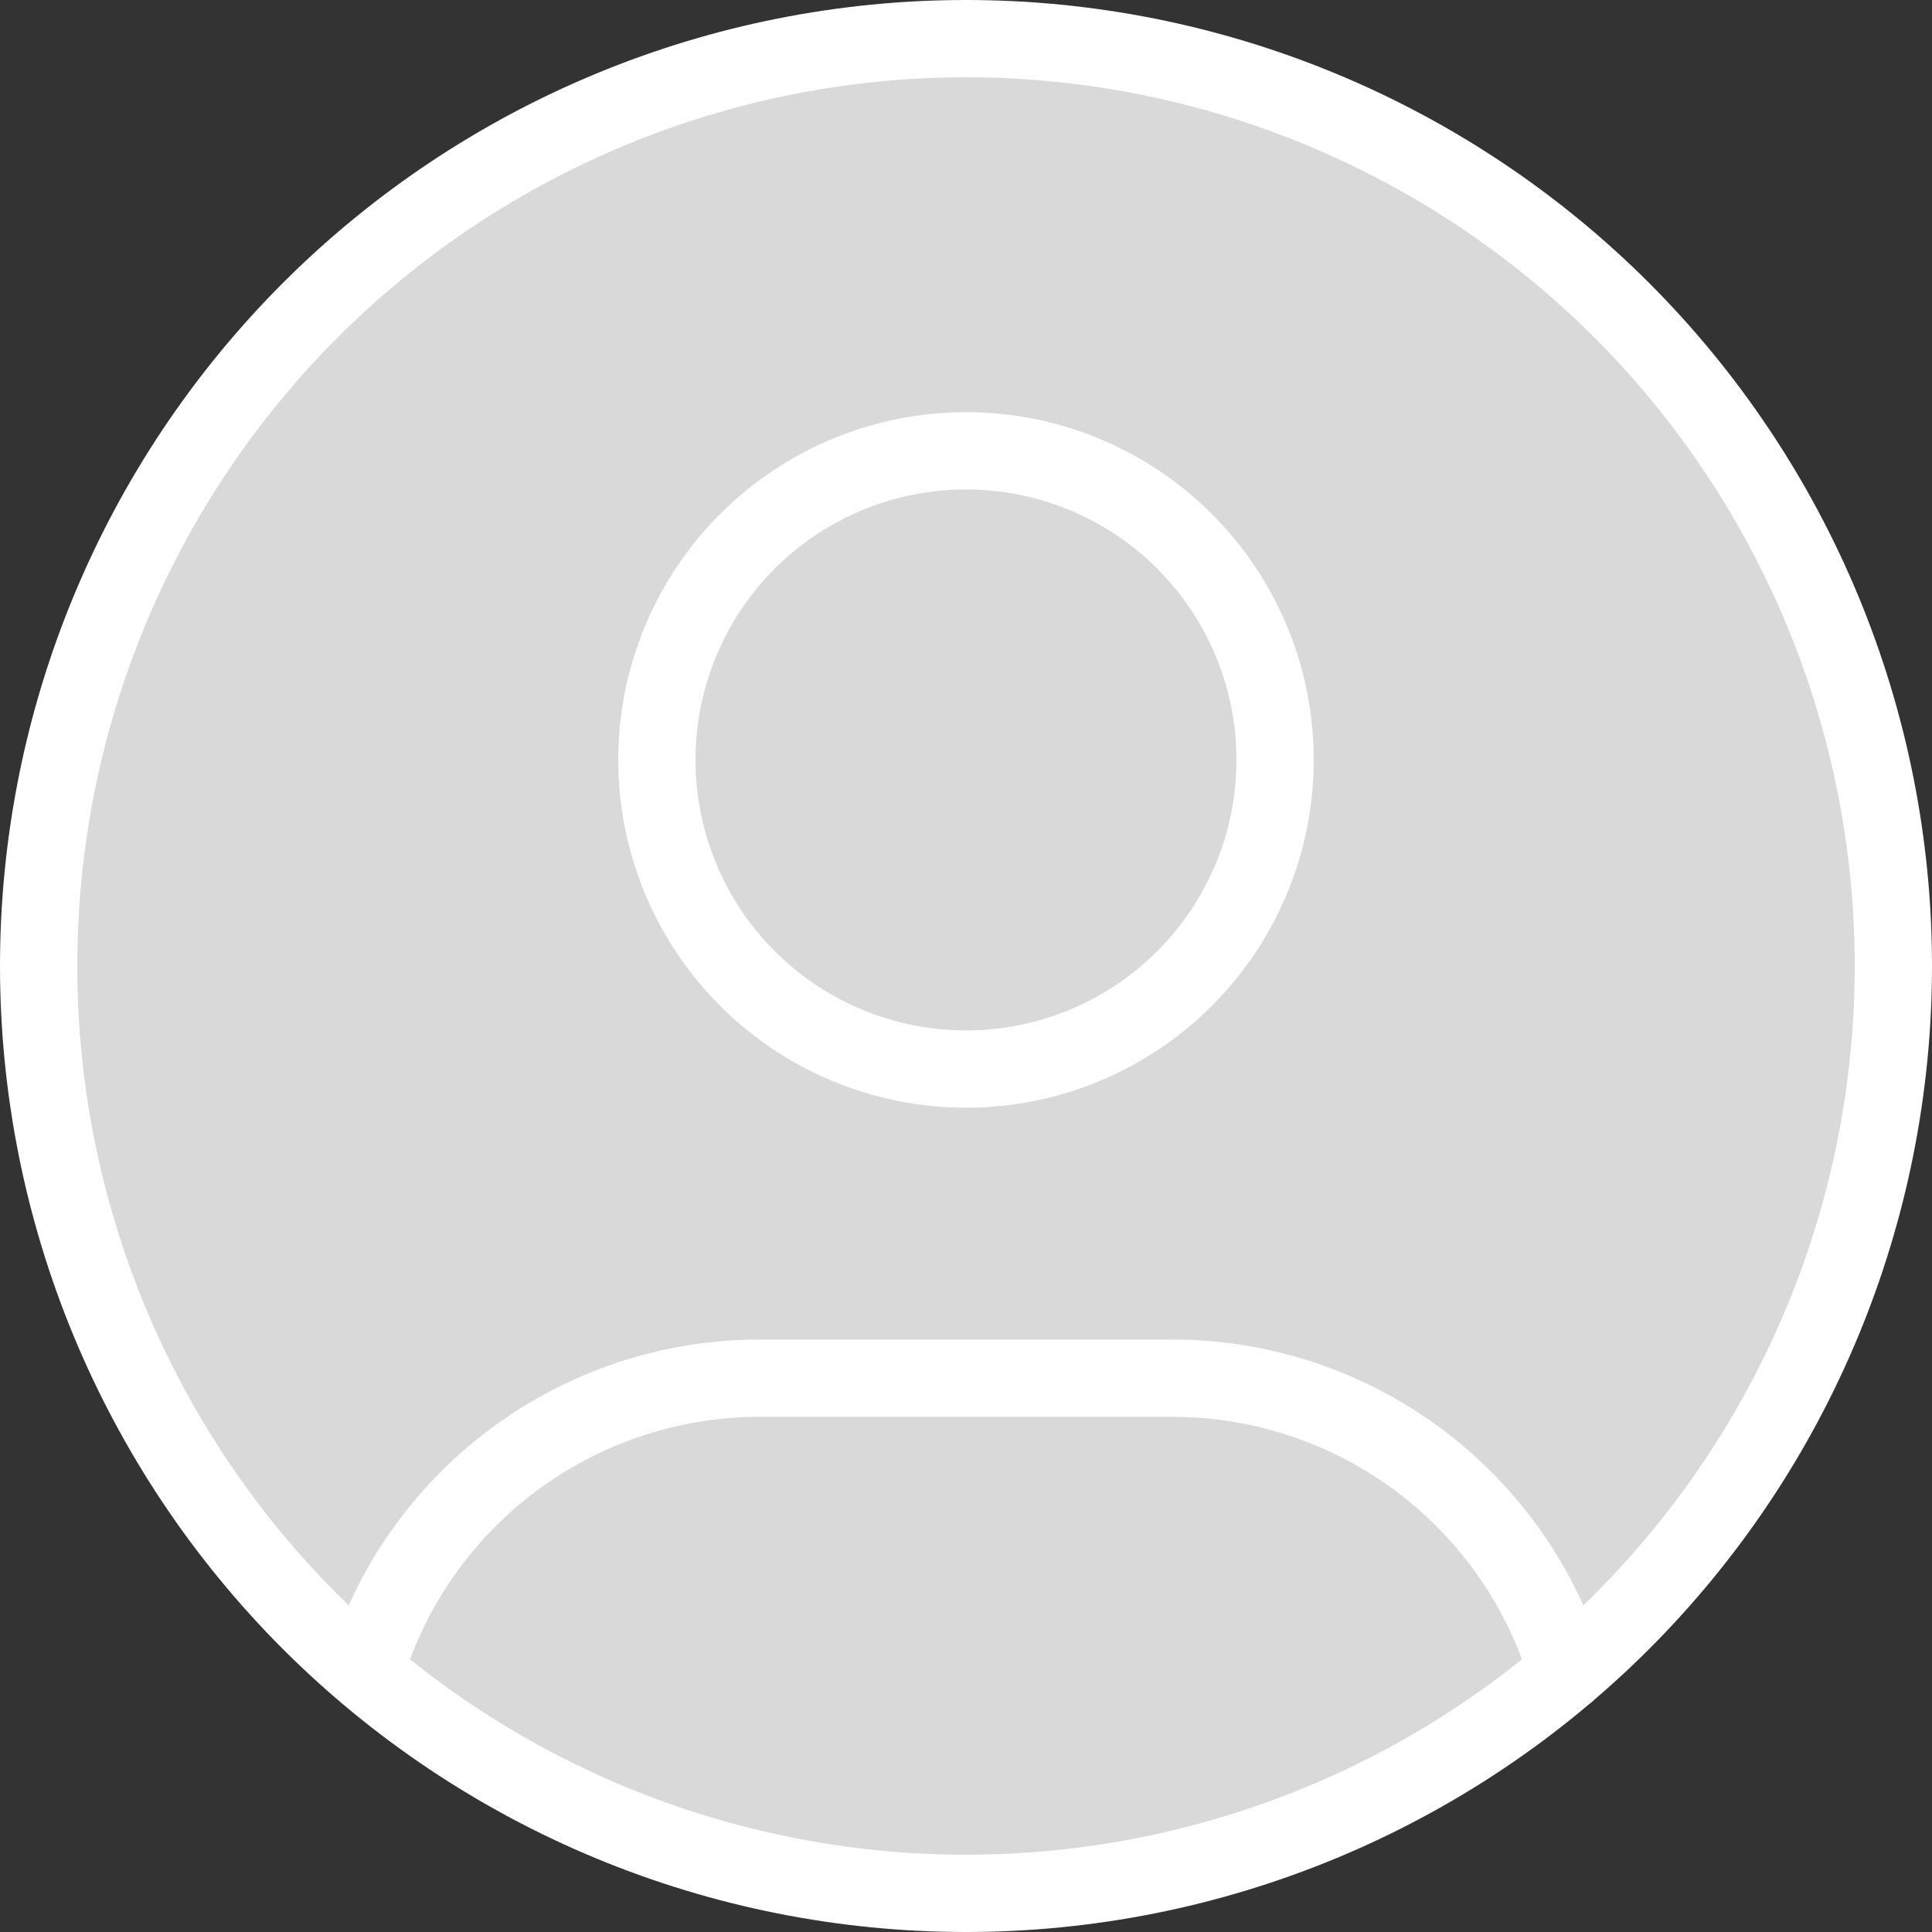 <svg width="50" height="50" viewBox="0 0 50 50" fill="none" xmlns="http://www.w3.org/2000/svg">
<rect x="0" y="0" width="50" height="50" fill="#333333" stroke="none"/>
<path d="M1 25C1 28.152 1.621 31.273 2.827 34.184C4.033 37.096 5.801 39.742 8.029 41.971C10.258 44.199 12.904 45.967 15.816 47.173C18.727 48.379 21.848 49 25 49C28.152 49 31.273 48.379 34.184 47.173C37.096 45.967 39.742 44.199 41.971 41.971C44.199 39.742 45.967 37.096 47.173 34.184C48.379 31.273 49 28.152 49 25C49 21.848 48.379 18.727 47.173 15.816C45.967 12.904 44.199 10.258 41.971 8.029C39.742 5.801 37.096 4.033 34.184 2.827C31.273 1.621 28.152 1 25 1C21.848 1 18.727 1.621 15.816 2.827C12.904 4.033 10.258 5.801 8.029 8.029C5.801 10.258 4.033 12.904 2.827 15.816C1.621 18.727 1 21.848 1 25Z" fill="#D9D9D9"/>
<path d="M17 19.667C17 21.788 17.843 23.823 19.343 25.323C20.843 26.824 22.878 27.667 25 27.667C27.122 27.667 29.157 26.824 30.657 25.323C32.157 23.823 33 21.788 33 19.667C33 17.545 32.157 15.51 30.657 14.01C29.157 12.509 27.122 11.667 25 11.667C22.878 11.667 20.843 12.509 19.343 14.01C17.843 15.51 17 17.545 17 19.667Z" fill="#D9D9D9"/>
<path d="M9.448 43.264C10.108 41.067 11.459 39.142 13.299 37.773C15.14 36.405 17.373 35.666 19.667 35.667H30.333C32.63 35.666 34.866 36.406 36.708 37.778C38.55 39.15 39.9 41.079 40.557 43.28" fill="#D9D9D9"/>
<path d="M9.448 43.264C10.108 41.067 11.459 39.142 13.299 37.773C15.14 36.405 17.373 35.666 19.667 35.667H30.333C32.63 35.666 34.866 36.406 36.708 37.778C38.55 39.15 39.9 41.079 40.557 43.28M1 25C1 28.152 1.621 31.273 2.827 34.184C4.033 37.096 5.801 39.742 8.029 41.971C10.258 44.199 12.904 45.967 15.816 47.173C18.727 48.379 21.848 49 25 49C28.152 49 31.273 48.379 34.184 47.173C37.096 45.967 39.742 44.199 41.971 41.971C44.199 39.742 45.967 37.096 47.173 34.184C48.379 31.273 49 28.152 49 25C49 21.848 48.379 18.727 47.173 15.816C45.967 12.904 44.199 10.258 41.971 8.029C39.742 5.801 37.096 4.033 34.184 2.827C31.273 1.621 28.152 1 25 1C21.848 1 18.727 1.621 15.816 2.827C12.904 4.033 10.258 5.801 8.029 8.029C5.801 10.258 4.033 12.904 2.827 15.816C1.621 18.727 1 21.848 1 25ZM17 19.667C17 21.788 17.843 23.823 19.343 25.323C20.843 26.824 22.878 27.667 25 27.667C27.122 27.667 29.157 26.824 30.657 25.323C32.157 23.823 33 21.788 33 19.667C33 17.545 32.157 15.51 30.657 14.01C29.157 12.509 27.122 11.667 25 11.667C22.878 11.667 20.843 12.509 19.343 14.01C17.843 15.51 17 17.545 17 19.667Z" stroke="white" stroke-width="2" stroke-linecap="round" stroke-linejoin="round"/>
</svg>
